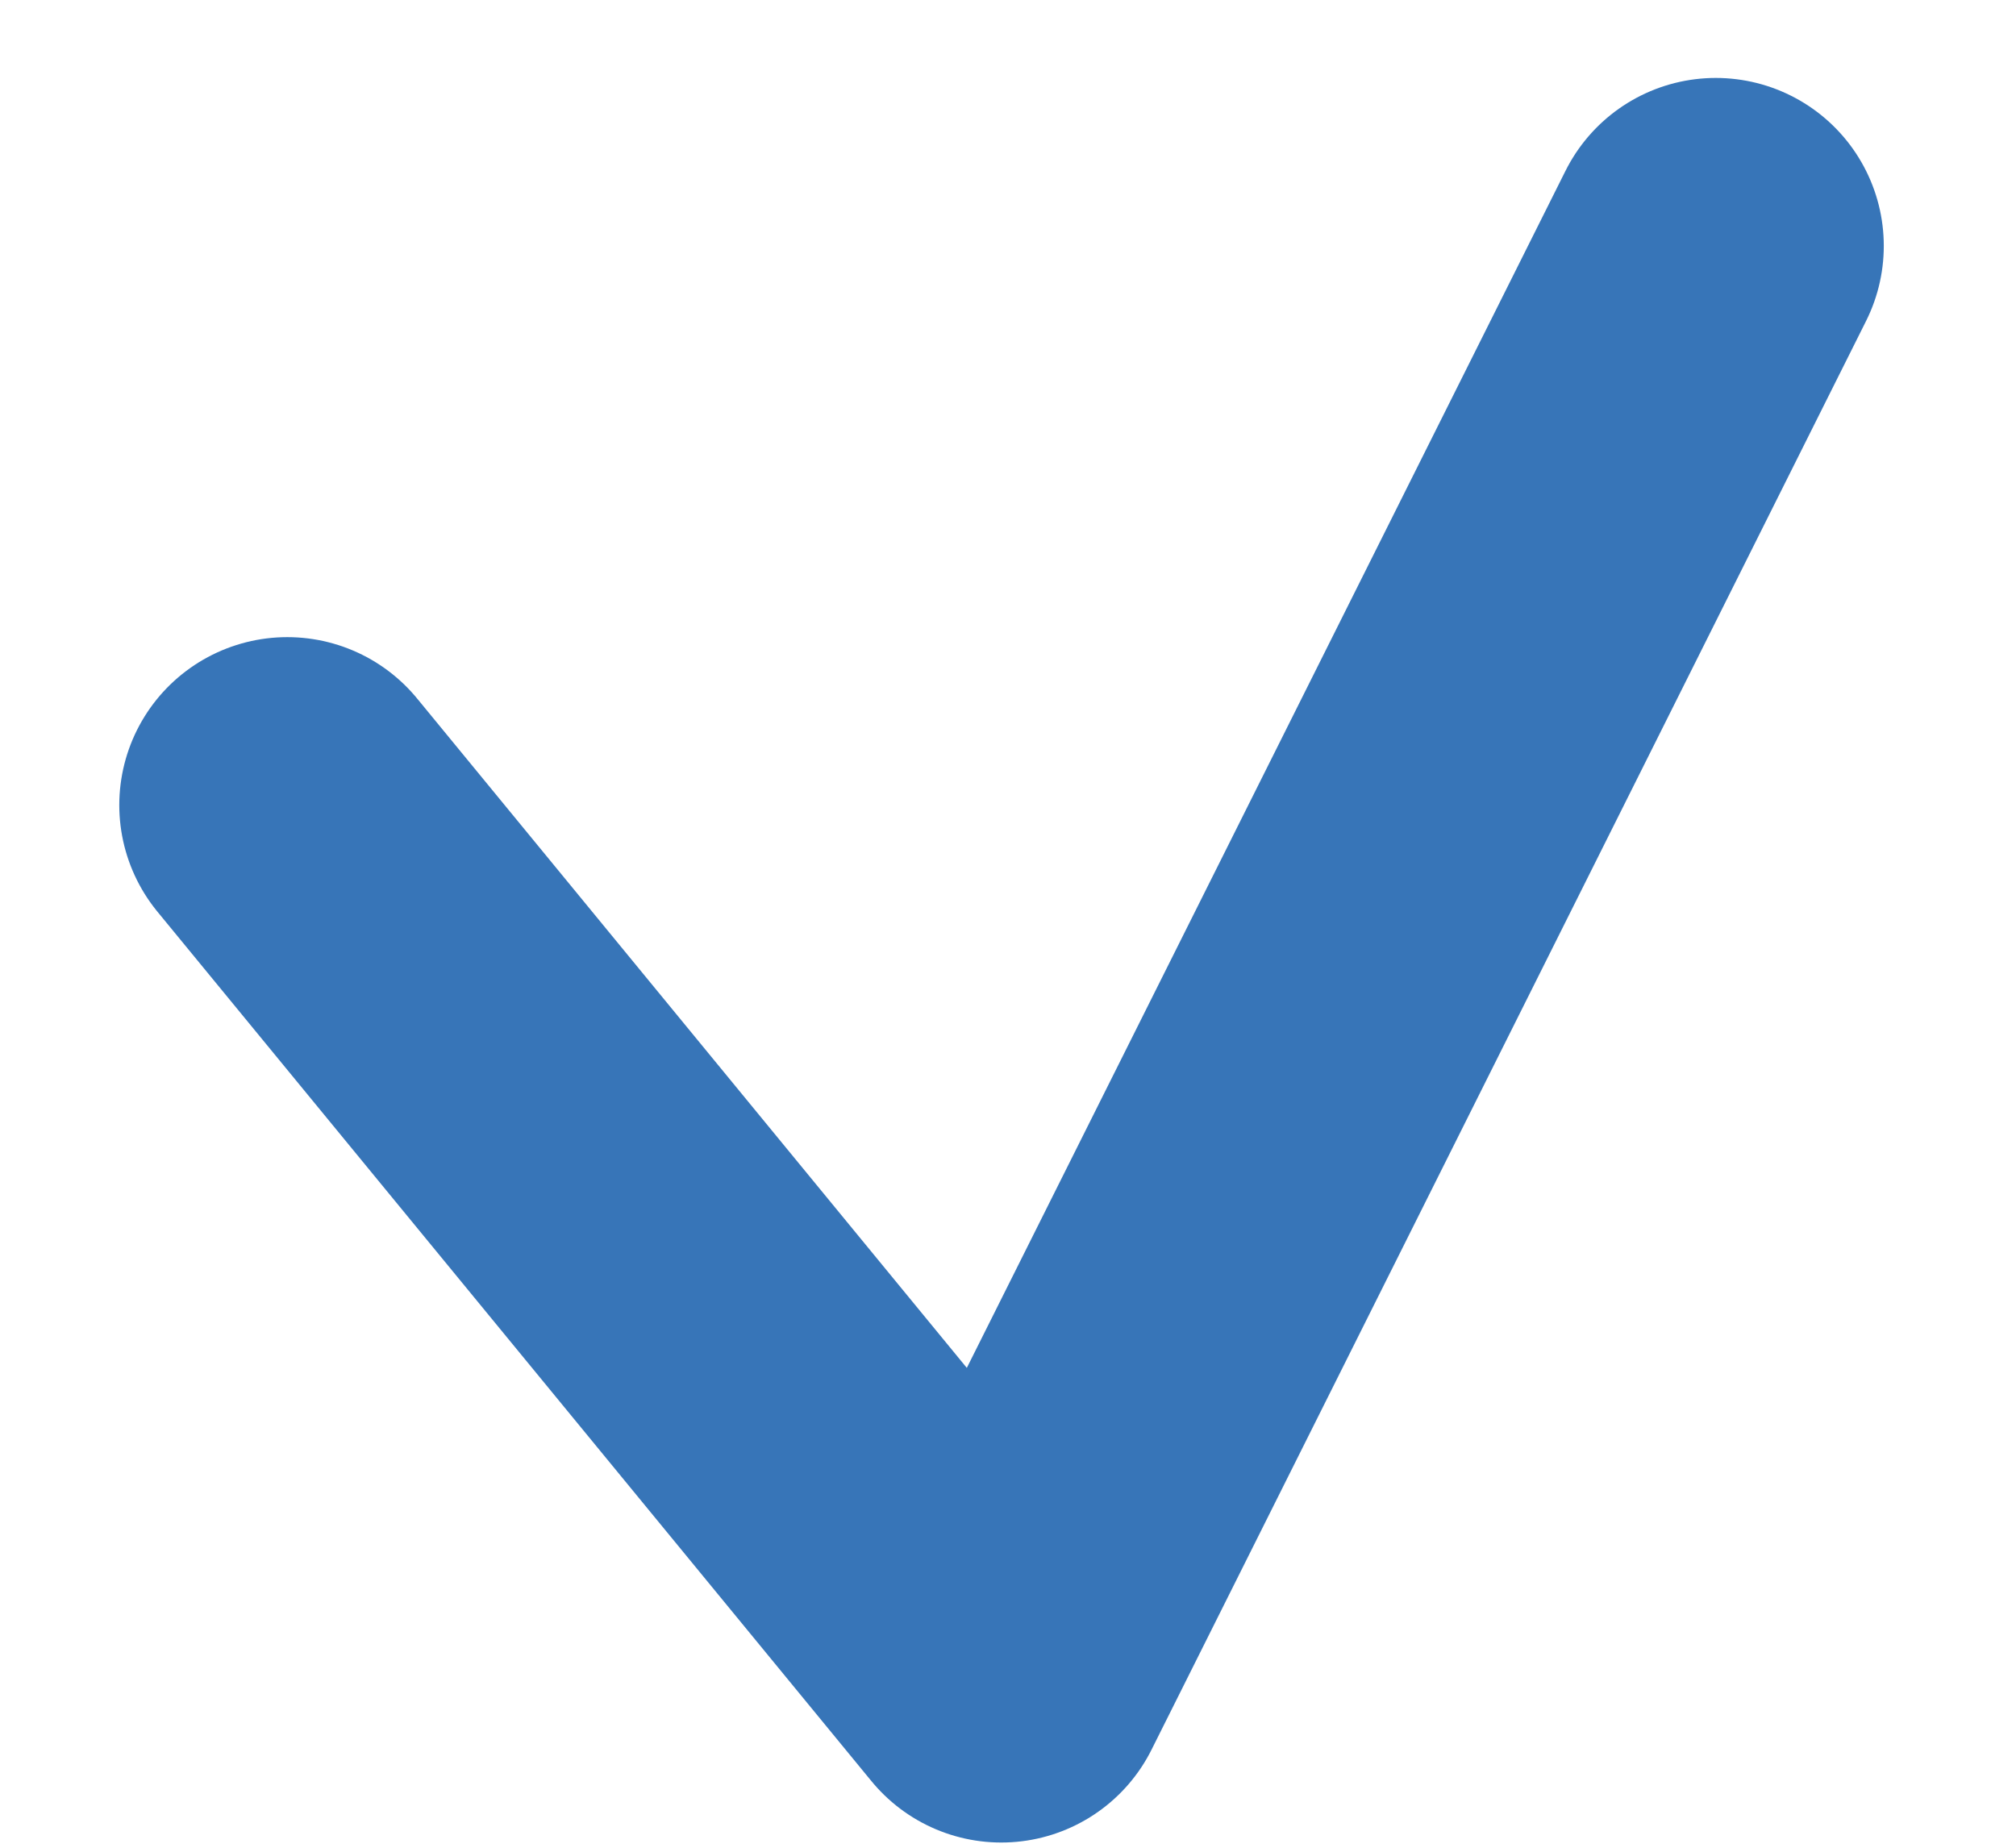 <svg xmlns="http://www.w3.org/2000/svg" width="12" height="11" viewBox="0 0 12 11"><g><g><path fill="none" stroke="#3775b8" stroke-linecap="round" stroke-linejoin="round" stroke-miterlimit="20" stroke-width="2" d="M1.71 4.793v0L5.96 9.969v0l4.253-8.505v0"/></g></g></svg>